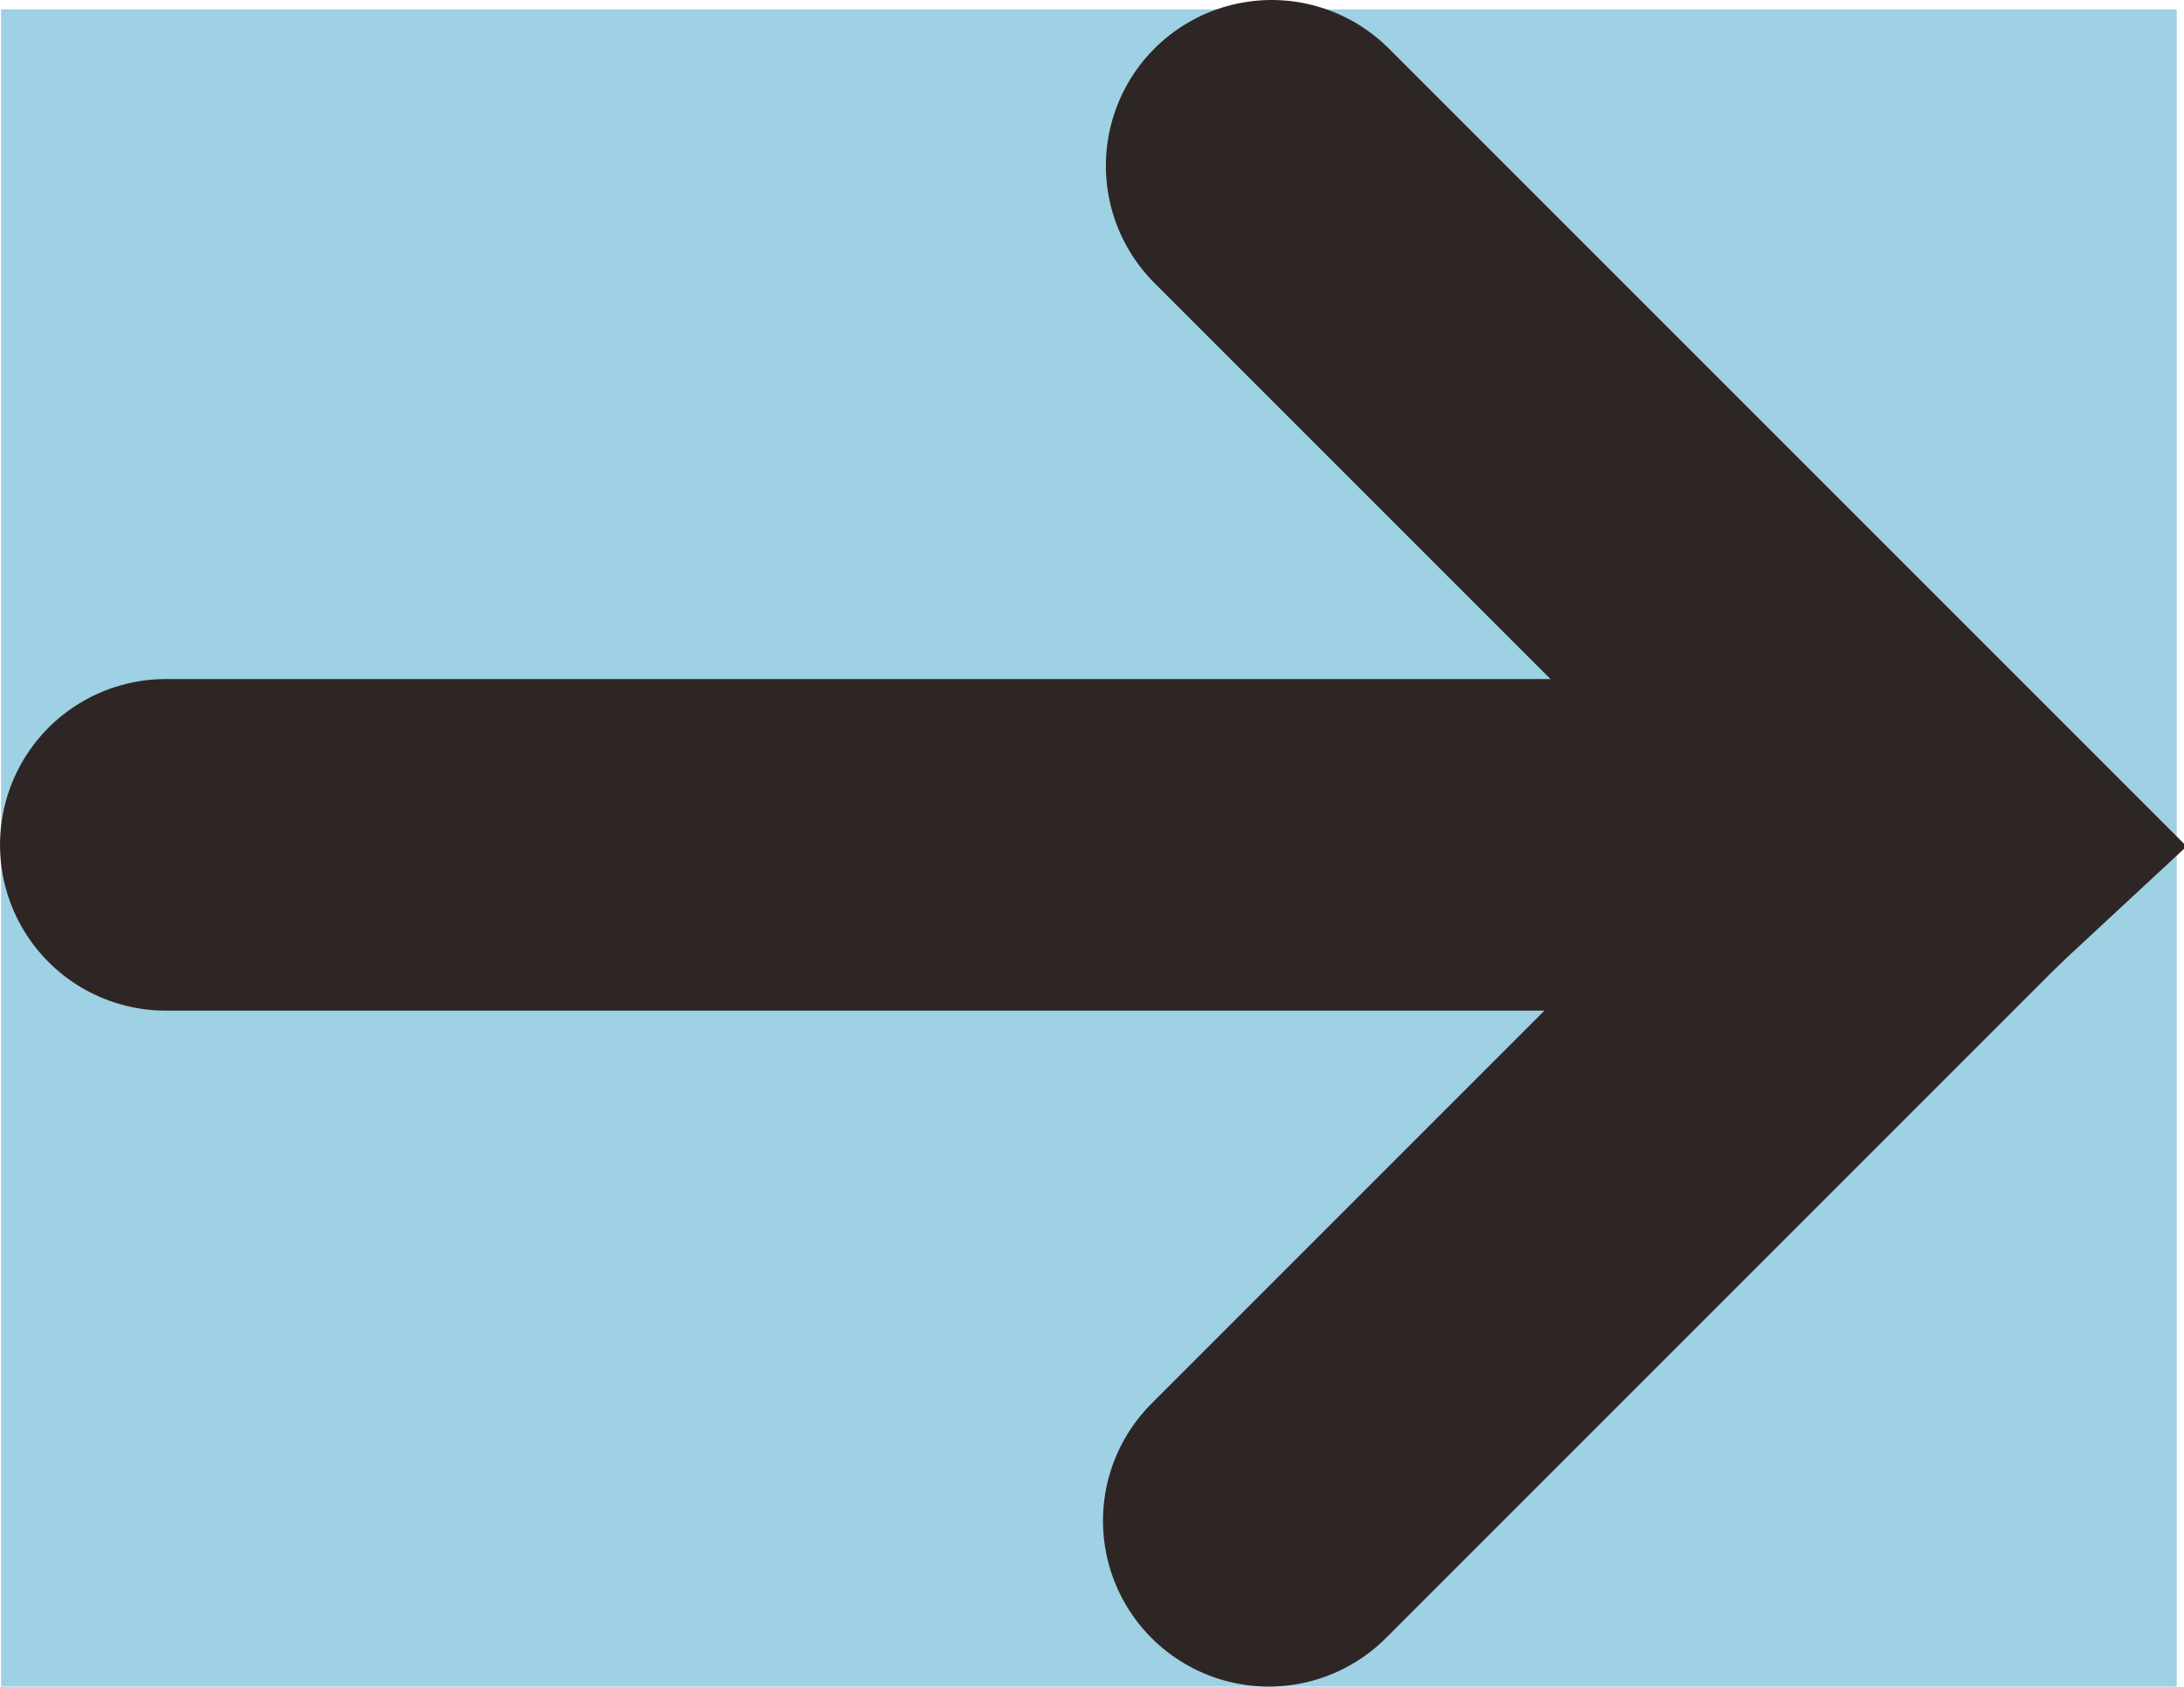 <?xml version="1.0" encoding="UTF-8"?>
<svg id="Capa_1" data-name="Capa 1" xmlns="http://www.w3.org/2000/svg" viewBox="0 0 105.4 81.39">
  <defs>
    <style>
      .cls-1 {
        fill: #9ed1e4;
        stroke-width: 0px;
      }

      .cls-2 {
        fill: none;
        stroke: #2e2624;
        stroke-linecap: round;
        stroke-miterlimit: 10;
        stroke-width: 16px;
      }
    </style>
  </defs>
  <rect class="cls-1" x=".05" y=".45" width="105" height="81"/>
  <g>
    <polyline class="cls-2" points="61.23 73.39 93.86 40.76 94 40.63 61.37 8"/>
    <line class="cls-2" x1="93.86" y1="40.77" x2="8" y2="40.77"/>
  </g>
</svg>